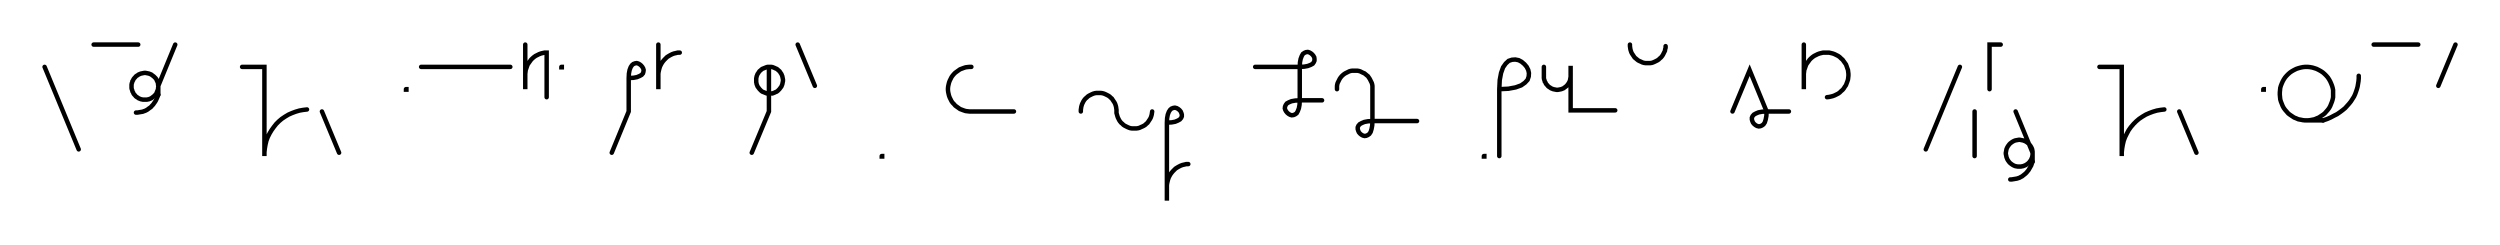 <svg xmlns="http://www.w3.org/2000/svg" width="1121.365" height="110.0" style="fill:none; stroke-linecap:round;">
    <rect width="100%" height="100%" fill="#FFFFFF" />
<path stroke="#000000" stroke-width="2" d="M 550,75" />
<path stroke="#000000" stroke-width="2" d="M 20,30 35.3,67" />
<path stroke="#000000" stroke-width="2" d="M 42,70" />
<path stroke="#000000" stroke-width="2" d="M 42,20 62,20" />
<path stroke="#000000" stroke-width="2" d="M 68.6,70" />
<path stroke="#000000" stroke-width="2" d="M 78.6,20 71,38.5 71,39 70.9,39.5 70.9,40 70.7,40.5 70.5,41 70.3,41.5 70.1,42 69.8,42.4 69.4,42.8 69,43.2 68.6,43.5 68.2,43.8 67.8,44.1 67.3,44.3 66.8,44.5 66.3,44.6 65.8,44.7 65.3,44.7 64.7,44.7 64.2,44.7 63.7,44.6 63.2,44.5 62.7,44.3 62.2,44.1 61.8,43.8 61.3,43.5 60.9,43.2 60.6,42.8 60.2,42.4 59.9,42 59.7,41.5 59.4,41 59.3,40.5 59.1,40 59,39.5 59,39 59,38.5 59,38 59.1,37.4 59.3,36.9 59.4,36.4 59.7,36 59.9,35.5 60.2,35.1 60.6,34.7 60.9,34.3 61.3,34 61.8,33.7 62.2,33.4 62.7,33.2 63.2,33 63.7,32.9 64.2,32.8 64.7,32.7 65.3,32.7 65.8,32.8 66.3,32.9 66.8,33 67.3,33.2 67.8,33.4 68.2,33.7 68.6,34 69,34.3 69.4,34.7 69.8,35.1 70.1,35.5 70.3,36 70.5,36.4 70.7,36.9 70.9,37.4 70.9,38 71,38.5 71,42.5" />
<path stroke="#000000" stroke-width="2" d="M 71,42.5 70.7,43.3 70.3,44.2 70,44.9 69.6,45.6 69.1,46.3 68.7,46.9 68.2,47.4 67.8,47.9 67.3,48.3 66.7,48.7 66.2,49.1 65.7,49.4 65.1,49.7 64.5,49.9 64,50.1 63.4,50.2 62.8,50.3 62.2,50.4 61.6,50.5 61,50.5" />
<path stroke="#000000" stroke-width="2" d="M 108.6,70" />
<path stroke="#000000" stroke-width="2" d="M 108.6,30 118.6,30 118.6,70 118.6,68.3 118.8,66.5 119.1,64.8 119.5,63.1 120.1,61.5 120.9,59.9 121.8,58.4 122.8,57 123.9,55.6 125.1,54.4 126.4,53.3 127.9,52.3 129.4,51.4 131,50.7 132.6,50.1 134.3,49.6 136,49.3 137.7,49.1" />
<path stroke="#000000" stroke-width="2" d="M 144.4,70" />
<path stroke="#000000" stroke-width="2" d="M 144.4,50 152.1,68.5" />
<path stroke="#000000" stroke-width="2" d="M 182.1,70" />
<path stroke="#000000" stroke-width="2" d="M 182.1,40 182.3,40 182.3,40.2 182.1,40.2 182.1,40" />
<path stroke="#000000" stroke-width="2" d="M 188.9,70" />
<path stroke="#000000" stroke-width="2" d="M 188.9,30 228.9,30" />
<path stroke="#000000" stroke-width="2" d="M 235.6,70" />
<path stroke="#000000" stroke-width="2" d="M 235.6,20 235.6,40 235.6,34 235.6,33.1 235.7,32.3 235.8,31.4 236.1,30.6 236.4,29.7 236.7,28.9 237.2,28.2 237.7,27.5 238.2,26.8 238.8,26.2 239.5,25.6 240.2,25.1 241,24.7 241.8,24.3 242.6,24 243.4,23.8 244.3,23.6 245.2,23.6 245.2,43.6" />
<path stroke="#000000" stroke-width="2" d="M 251.8,70" />
<path stroke="#000000" stroke-width="2" d="M 251.8,30 252,30 252,30.2 251.8,30.2 251.8,30" />
<path stroke="#000000" stroke-width="2" d="M 282,70" />
<path stroke="#000000" stroke-width="2" d="M 282,35" />
<path stroke="#000000" stroke-width="2" d="M 282,35 284.1,34.9 285.7,34.6 286.9,34.1 287.8,33.6 288.4,32.9 288.6,32.2 288.7,31.4 288.5,30.7 288.1,30 287.6,29.4 287,28.9 286.3,28.5 285.6,28.3 284.9,28.4 284.1,28.7 283.5,29.2 282.9,30.1 282.4,31.4 282.1,33 282,35 282,50 274.4,68.5" />
<path stroke="#000000" stroke-width="2" d="M 295.3,70" />
<path stroke="#000000" stroke-width="2" d="M 295.3,20 295.3,40 295.3,34 295.3,33.1 295.4,32.3 295.6,31.4 295.8,30.6 296.1,29.7 296.5,28.9 296.9,28.2 297.4,27.5 298,26.8 298.6,26.2 299.2,25.6 300,25.1 300.7,24.7 301.5,24.3 302.3,24 303.2,23.8 304,23.6 304.9,23.6" />
<path stroke="#000000" stroke-width="2" d="M 334.9,70" />
<path stroke="#000000" stroke-width="2" d="M 344.9,30 345.4,30 345.9,30 346.5,30.1 347,30.3 347.5,30.5 347.9,30.7 348.4,30.9 348.8,31.2 349.2,31.6 349.6,31.9 349.9,32.3 350.2,32.8 350.5,33.2 350.7,33.7 350.9,34.2 351,34.7 351.1,35.2 351.2,35.7 351.2,36.3 351.1,36.8 351,37.3 350.9,37.8 350.7,38.3 350.5,38.8 350.2,39.2 349.9,39.6 349.6,40 349.2,40.4 348.8,40.8 348.4,41.1 347.9,41.3 347.5,41.5 347,41.7 346.5,41.9 345.9,41.9 345.4,42 344.9,42 344.4,41.9 343.9,41.9 343.4,41.7 342.9,41.5 342.4,41.3 341.9,41.1 341.5,40.8 341.1,40.4 340.7,40 340.4,39.6 340.1,39.2 339.8,38.8 339.6,38.3 339.4,37.8 339.3,37.3 339.2,36.8 339.2,36.3 339.2,35.7 339.2,35.2 339.3,34.7 339.4,34.2 339.6,33.7 339.8,33.2 340.1,32.8 340.4,32.3 340.7,31.9 341.1,31.6 341.5,31.2 341.9,30.9 342.4,30.7 342.9,30.5 343.4,30.3 343.9,30.1 344.4,30 344.9,30 344.9,50 337.2,68.5" />
<path stroke="#000000" stroke-width="2" d="M 357.8,70" />
<path stroke="#000000" stroke-width="2" d="M 357.8,20 365.5,38.5" />
<path stroke="#000000" stroke-width="2" d="M 395.5,70" />
<path stroke="#000000" stroke-width="2" d="M 395.5,70 395.7,70 395.7,70.2 395.5,70.2 395.5,70" />
<path stroke="#000000" stroke-width="2" d="M 425.7,70" />
<path stroke="#000000" stroke-width="2" d="M 435.7,30 434.8,30 433.9,30.1 433.1,30.2 432.2,30.5 431.4,30.8 430.6,31.1 429.9,31.6 429.2,32.1 428.5,32.6 427.9,33.2 427.3,33.9 426.8,34.6 426.4,35.4 426,36.2 425.7,37 425.5,37.8 425.3,38.7 425.2,39.6 425.2,40.4 425.3,41.3 425.5,42.2 425.7,43 426,43.8 426.4,44.6 426.8,45.4 427.3,46.1 427.9,46.7 428.5,47.4 429.2,47.9 429.9,48.4 430.6,48.9 431.4,49.2 432.2,49.5 433.1,49.8 433.9,49.9 434.8,50 454.8,50" />
<path stroke="#000000" stroke-width="2" d="M 484.8,70" />
<path stroke="#000000" stroke-width="2" d="M 484.8,50 484.8,49.3 484.9,48.6 485,47.9 485.2,47.2 485.4,46.6 485.7,46 486,45.4 486.4,44.8 486.9,44.2 487.4,43.8 487.9,43.3 488.5,42.9 489.1,42.6 489.7,42.3 490.4,42 491.1,41.8 491.8,41.7 492.4,41.7 493.1,41.7 493.8,41.7 494.5,41.8 495.2,42 495.9,42.3 496.5,42.6 497.1,42.9 497.7,43.3 498.2,43.8 498.7,44.2 499.1,44.8 499.5,45.4 499.9,46 500.2,46.6 500.4,47.2 500.6,47.9 500.7,48.6 500.8,49.3 500.8,50 500.8,50.7 501,51.4 501.2,52.1 501.4,52.7 501.7,53.3 502,53.9 502.4,54.5 502.9,55.1 503.4,55.5 503.9,56 504.5,56.4 505.1,56.7 505.7,57 506.4,57.3 507,57.5 507.7,57.6 508.4,57.6 509.1,57.6 509.8,57.6 510.5,57.5 511.2,57.3 511.8,57 512.5,56.7 513.1,56.4 513.7,56 514.2,55.5 514.7,55.1 515.1,54.5 515.5,53.9 515.9,53.3 516.2,52.7 516.4,52.1 516.6,51.4 516.7,50.7 516.8,50" />
<path stroke="#000000" stroke-width="2" d="M 523.4,70" />
<path stroke="#000000" stroke-width="2" d="M 523.4,55" />
<path stroke="#000000" stroke-width="2" d="M 523.4,55 525.5,54.9 527.1,54.6 528.3,54.1 529.2,53.6 529.8,52.9 530.1,52.2 530.1,51.4 529.9,50.7 529.6,50 529.1,49.4 528.5,48.9 527.8,48.5 527,48.3 526.3,48.4 525.5,48.7 524.9,49.2 524.3,50.1 523.8,51.4 523.5,53 523.4,55 523.4,70 523.4,90 523.4,84 523.4,83.1 523.5,82.3 523.7,81.4 523.9,80.6 524.2,79.7 524.6,78.9 525,78.2 525.5,77.5 526.1,76.8 526.7,76.2 527.3,75.6 528.1,75.1 528.8,74.7 529.6,74.3 530.4,74 531.3,73.8 532.1,73.6 533,73.6" />
<path stroke="#000000" stroke-width="2" d="M 563,70" />
<path stroke="#000000" stroke-width="2" d="M 563,30 583,30" />
<path stroke="#000000" stroke-width="2" d="M 583,30 585,29.9 586.6,29.6 587.9,29.1 588.8,28.6 589.3,27.9 589.6,27.2 589.6,26.4 589.5,25.7 589.1,25 588.6,24.4 588,23.9 587.3,23.5 586.6,23.3 585.8,23.4 585.1,23.7 584.4,24.2 583.9,25.1 583.4,26.4 583.1,28 583,30 583,45" />
<path stroke="#000000" stroke-width="2" d="M 583,45 582.9,47 582.6,48.6 582.1,49.9 581.6,50.8 580.9,51.3 580.2,51.6 579.4,51.7 578.7,51.5 578,51.1 577.4,50.6 576.9,50 576.5,49.3 576.3,48.6 576.4,47.8 576.7,47.1 577.2,46.4 578.1,45.9 579.3,45.4 581,45.1 583,45 593,45" />
<path stroke="#000000" stroke-width="2" d="M 599.7,70" />
<path stroke="#000000" stroke-width="2" d="M 599.7,40 599.7,39.3 599.7,38.6 599.8,37.9 600,37.2 600.3,36.6 600.6,36 600.9,35.4 601.3,34.8 601.8,34.2 602.2,33.8 602.8,33.3 603.4,32.9 604,32.6 604.6,32.3 605.2,32 605.9,31.8 606.6,31.7 607.3,31.7 608,31.7 608.7,31.7 609.4,31.8 610.1,32 610.7,32.3 611.3,32.6 612,32.9 612.5,33.3 613.1,33.8 613.6,34.2 614,34.8 614.4,35.4 614.7,36 615,36.6 615.3,37.2 615.5,37.9 615.6,38.6 615.6,39.3 615.6,54.3" />
<path stroke="#000000" stroke-width="2" d="M 615.6,54.3 615.5,56.3 615.2,57.9 614.8,59.2 614.2,60.1 613.5,60.6 612.8,60.9 612.1,61 611.3,60.8 610.6,60.4 610,59.9 609.5,59.3 609.2,58.6 609,57.9 609,57.1 609.3,56.4 609.9,55.7 610.8,55.2 612,54.7 613.6,54.4 615.6,54.3 635.6,54.3" />
<path stroke="#000000" stroke-width="2" d="M 665.6,70" />
<path stroke="#000000" stroke-width="2" d="M 665.6,70 665.8,70 665.8,70.2 665.6,70.2 665.6,70" />
<path stroke="#000000" stroke-width="2" d="M 672.5,70" />
<path stroke="#000000" stroke-width="2" d="M 672.5,40" />
<path stroke="#000000" stroke-width="2" d="M 672.5,40 676.6,39.8 679.8,39.2 682.3,38.3 684,37.1 685.2,35.8 685.7,34.3 685.8,32.8 685.5,31.4 684.8,30 683.8,28.8 682.5,27.7 681.2,27 679.7,26.7 678.2,26.8 676.7,27.3 675.4,28.5 674.2,30.2 673.3,32.7 672.7,35.9 672.5,40 672.5,70" />
<path stroke="#000000" stroke-width="2" d="M 692.5,70" />
<path stroke="#000000" stroke-width="2" d="M 692.5,30 692.5,34 692.5,34.5 692.5,35 692.6,35.6 692.8,36.1 692.9,36.6 693.2,37 693.4,37.5 693.7,37.9 694.1,38.3 694.4,38.7 694.8,39 695.3,39.3 695.7,39.6 696.2,39.8 696.7,40 697.2,40.1 697.7,40.2 698.2,40.3 698.7,40.3 699.3,40.2 699.8,40.1 700.3,40 700.8,39.8 701.3,39.6 701.7,39.3 702.1,39 702.5,38.7 702.9,38.3 703.2,37.9 703.5,37.5 703.8,37 704,36.6 704.2,36.1 704.3,35.6 704.4,35 704.5,34.5 704.5,29.5 704.5,49.5 724.5,49.5" />
<path stroke="#000000" stroke-width="2" d="M 731.1,70" />
<path stroke="#000000" stroke-width="2" d="M 731.1,20 731.1,20.7 731.2,21.4 731.3,22.1 731.5,22.8 731.7,23.4 732,24 732.4,24.6 732.8,25.2 733.2,25.8 733.7,26.2 734.3,26.7 734.8,27.1 735.4,27.4 736.1,27.7 736.7,28 737.4,28.2 738.1,28.3 738.8,28.3 739.5,28.3 740.2,28.3 740.9,28.2 741.5,28 742.2,27.7 742.8,27.4 743.4,27.1 744,26.7 744.5,26.2 745,25.8 745.5,25.2 745.9,24.6 746.2,24 746.5,23.4 746.8,22.8 746.9,22.1 747.1,21.4 747.1,20.7" />
<path stroke="#000000" stroke-width="2" d="M 777.1,70" />
<path stroke="#000000" stroke-width="2" d="M 777.1,50 784.8,31.5 792.4,50" />
<path stroke="#000000" stroke-width="2" d="M 792.4,50 792.3,52 792,53.6 791.6,54.9 791,55.8 790.3,56.3 789.6,56.6 788.9,56.7 788.1,56.5 787.4,56.1 786.8,55.6 786.3,55 786,54.3 785.8,53.6 785.8,52.8 786.1,52.1 786.7,51.4 787.6,50.9 788.8,50.4 790.4,50.1 792.4,50 802.4,50" />
<path stroke="#000000" stroke-width="2" d="M 809.1,70" />
<path stroke="#000000" stroke-width="2" d="M 809.1,20 809.1,40 809.1,34 809.1,33.1 809.2,32.3 809.3,31.4 809.6,30.6 809.9,29.7 810.2,28.9 810.7,28.2 811.2,27.5 811.7,26.8 812.3,26.2 813,25.6 813.7,25.1 814.5,24.7 815.3,24.3 816.1,24 816.9,23.8 817.8,23.6 818.7,23.6 819.5,23.6 820.4,23.6 821.3,23.8 822.1,24 822.9,24.3 823.7,24.7 824.5,25.1 825.2,25.6 825.8,26.2 826.5,26.8 827,27.5 827.5,28.2 828,28.9 828.3,29.7 828.6,30.6 828.9,31.4 829,32.3 829.1,33.1 829.1,34 829,34.9 828.9,35.7 828.6,36.6 828.3,37.4 828,38.2 827.5,38.9 827,39.7 826.5,40.3 825.8,40.9 825.2,41.5 824.5,42 823.7,42.4 822.9,42.8 822.1,43.1 821.3,43.3 820.4,43.5 819.5,43.6" />
<path stroke="#000000" stroke-width="2" d="M 859.1,70" />
<path stroke="#000000" stroke-width="2" d="M 879.1,30 863.8,67" />
<path stroke="#000000" stroke-width="2" d="M 885.7,70" />
<path stroke="#000000" stroke-width="2" d="M 885.7,50 885.7,70" />
<path stroke="#000000" stroke-width="2" d="M 892.4,70" />
<path stroke="#000000" stroke-width="2" d="M 897.4,20 892.4,20 892.4,40" />
<path stroke="#000000" stroke-width="2" d="M 904.1,70" />
<path stroke="#000000" stroke-width="2" d="M 904.1,50 911.7,68.5 911.7,69 911.7,69.5 911.6,70 911.5,70.5 911.3,71 911.1,71.5 910.8,72 910.5,72.4 910.2,72.8 909.8,73.2 909.4,73.5 909,73.8 908.5,74.1 908,74.3 907.5,74.5 907,74.6 906.5,74.7 906,74.7 905.5,74.7 905,74.7 904.4,74.6 903.9,74.5 903.4,74.3 903,74.1 902.5,73.8 902.1,73.5 901.7,73.2 901.3,72.8 901,72.4 900.7,72 900.4,71.5 900.2,71 900,70.5 899.9,70 899.8,69.5 899.7,69 899.7,68.5 899.8,68 899.9,67.4 900,66.9 900.2,66.4 900.4,66 900.7,65.5 901,65.1 901.3,64.7 901.7,64.3 902.1,64 902.5,63.7 903,63.4 903.4,63.2 903.9,63 904.4,62.9 905,62.8 905.5,62.7 906,62.7 906.5,62.8 907,62.9 907.5,63 908,63.2 908.5,63.4 909,63.7 909.4,64 909.8,64.3 910.2,64.7 910.5,65.1 910.8,65.5 911.1,66 911.3,66.4 911.5,66.9 911.6,67.4 911.7,68 911.7,68.5 911.7,72.5" />
<path stroke="#000000" stroke-width="2" d="M 911.7,72.5 911.4,73.3 911.1,74.2 910.7,74.9 910.3,75.6 909.9,76.3 909.4,76.9 909,77.4 908.5,77.9 908,78.3 907.5,78.7 907,79.1 906.4,79.4 905.9,79.7 905.3,79.9 904.7,80.1 904.1,80.2 903.5,80.3 902.9,80.4 902.3,80.5 901.7,80.5" />
<path stroke="#000000" stroke-width="2" d="M 941.7,70" />
<path stroke="#000000" stroke-width="2" d="M 941.7,30 951.7,30 951.7,70 951.7,68.3 951.9,66.5 952.2,64.8 952.6,63.1 953.2,61.5 954,59.9 954.8,58.4 955.8,57 957,55.6 958.2,54.4 959.5,53.3 961,52.3 962.5,51.4 964.1,50.7 965.7,50.1 967.4,49.6 969.1,49.3 970.8,49.1" />
<path stroke="#000000" stroke-width="2" d="M 977.5,70" />
<path stroke="#000000" stroke-width="2" d="M 977.5,50 985.2,68.5" />
<path stroke="#000000" stroke-width="2" d="M 1015.2,70" />
<path stroke="#000000" stroke-width="2" d="M 1015.2,40 1015.4,40 1015.4,40.2 1015.2,40.2 1015.2,40" />
<path stroke="#000000" stroke-width="2" d="M 1022,70" />
<path stroke="#000000" stroke-width="2" d="M 1034,54 1035.1,54 1036.1,53.9 1037.2,53.7 1038.2,53.5 1039.1,53.1 1040.1,52.7 1041,52.1 1041.9,51.5 1042.7,50.9 1043.4,50.1 1044.1,49.3 1044.7,48.5 1045.2,47.6 1045.6,46.6 1046,45.6 1046.3,44.6 1046.5,43.6 1046.5,42.5 1046.5,41.5 1046.5,40.4 1046.3,39.4 1046,38.4 1045.6,37.4 1045.2,36.5 1044.7,35.6 1044.1,34.7 1043.4,33.9 1042.7,33.2 1041.9,32.5 1041,31.9 1040.1,31.4 1039.1,30.9 1038.2,30.6 1037.2,30.3 1036.1,30.1 1035.1,30 1034,30 1033,30.1 1032,30.3 1030.9,30.6 1030,30.9 1029,31.4 1028.1,31.9 1027.2,32.5 1026.4,33.2 1025.7,33.9 1025,34.7 1024.4,35.6 1023.9,36.5 1023.5,37.4 1023.1,38.4 1022.8,39.4 1022.7,40.4 1022.6,41.5 1022.6,42.5 1022.7,43.6 1022.8,44.6 1023.1,45.6 1023.5,46.6 1023.9,47.6 1024.4,48.5 1025,49.3 1025.7,50.1 1026.4,50.9 1027.2,51.5 1028.1,52.1 1029,52.7 1030,53.1 1030.9,53.5 1032,53.7 1033,53.9 1034,54 1042,54" />
<path stroke="#000000" stroke-width="2" d="M 1042,54 1043.8,53.4 1045.4,52.7 1046.9,51.9 1048.3,51.2 1049.6,50.3 1050.8,49.4 1051.9,48.5 1052.8,47.5 1053.7,46.5 1054.5,45.5 1055.2,44.4 1055.9,43.3 1056.4,42.2 1056.8,41.1 1057.2,39.9 1057.5,38.8 1057.7,37.6 1057.9,36.4 1058,35.2 1058,34" />
<path stroke="#000000" stroke-width="2" d="M 1064.7,70" />
<path stroke="#000000" stroke-width="2" d="M 1064.7,20 1084.7,20" />
<path stroke="#000000" stroke-width="2" d="M 1091.4,70" />
<path stroke="#000000" stroke-width="2" d="M 1101.4,20 1093.7,38.5" />
<path stroke="#000000" stroke-width="2" d="M 1131.4,70" />
</svg>